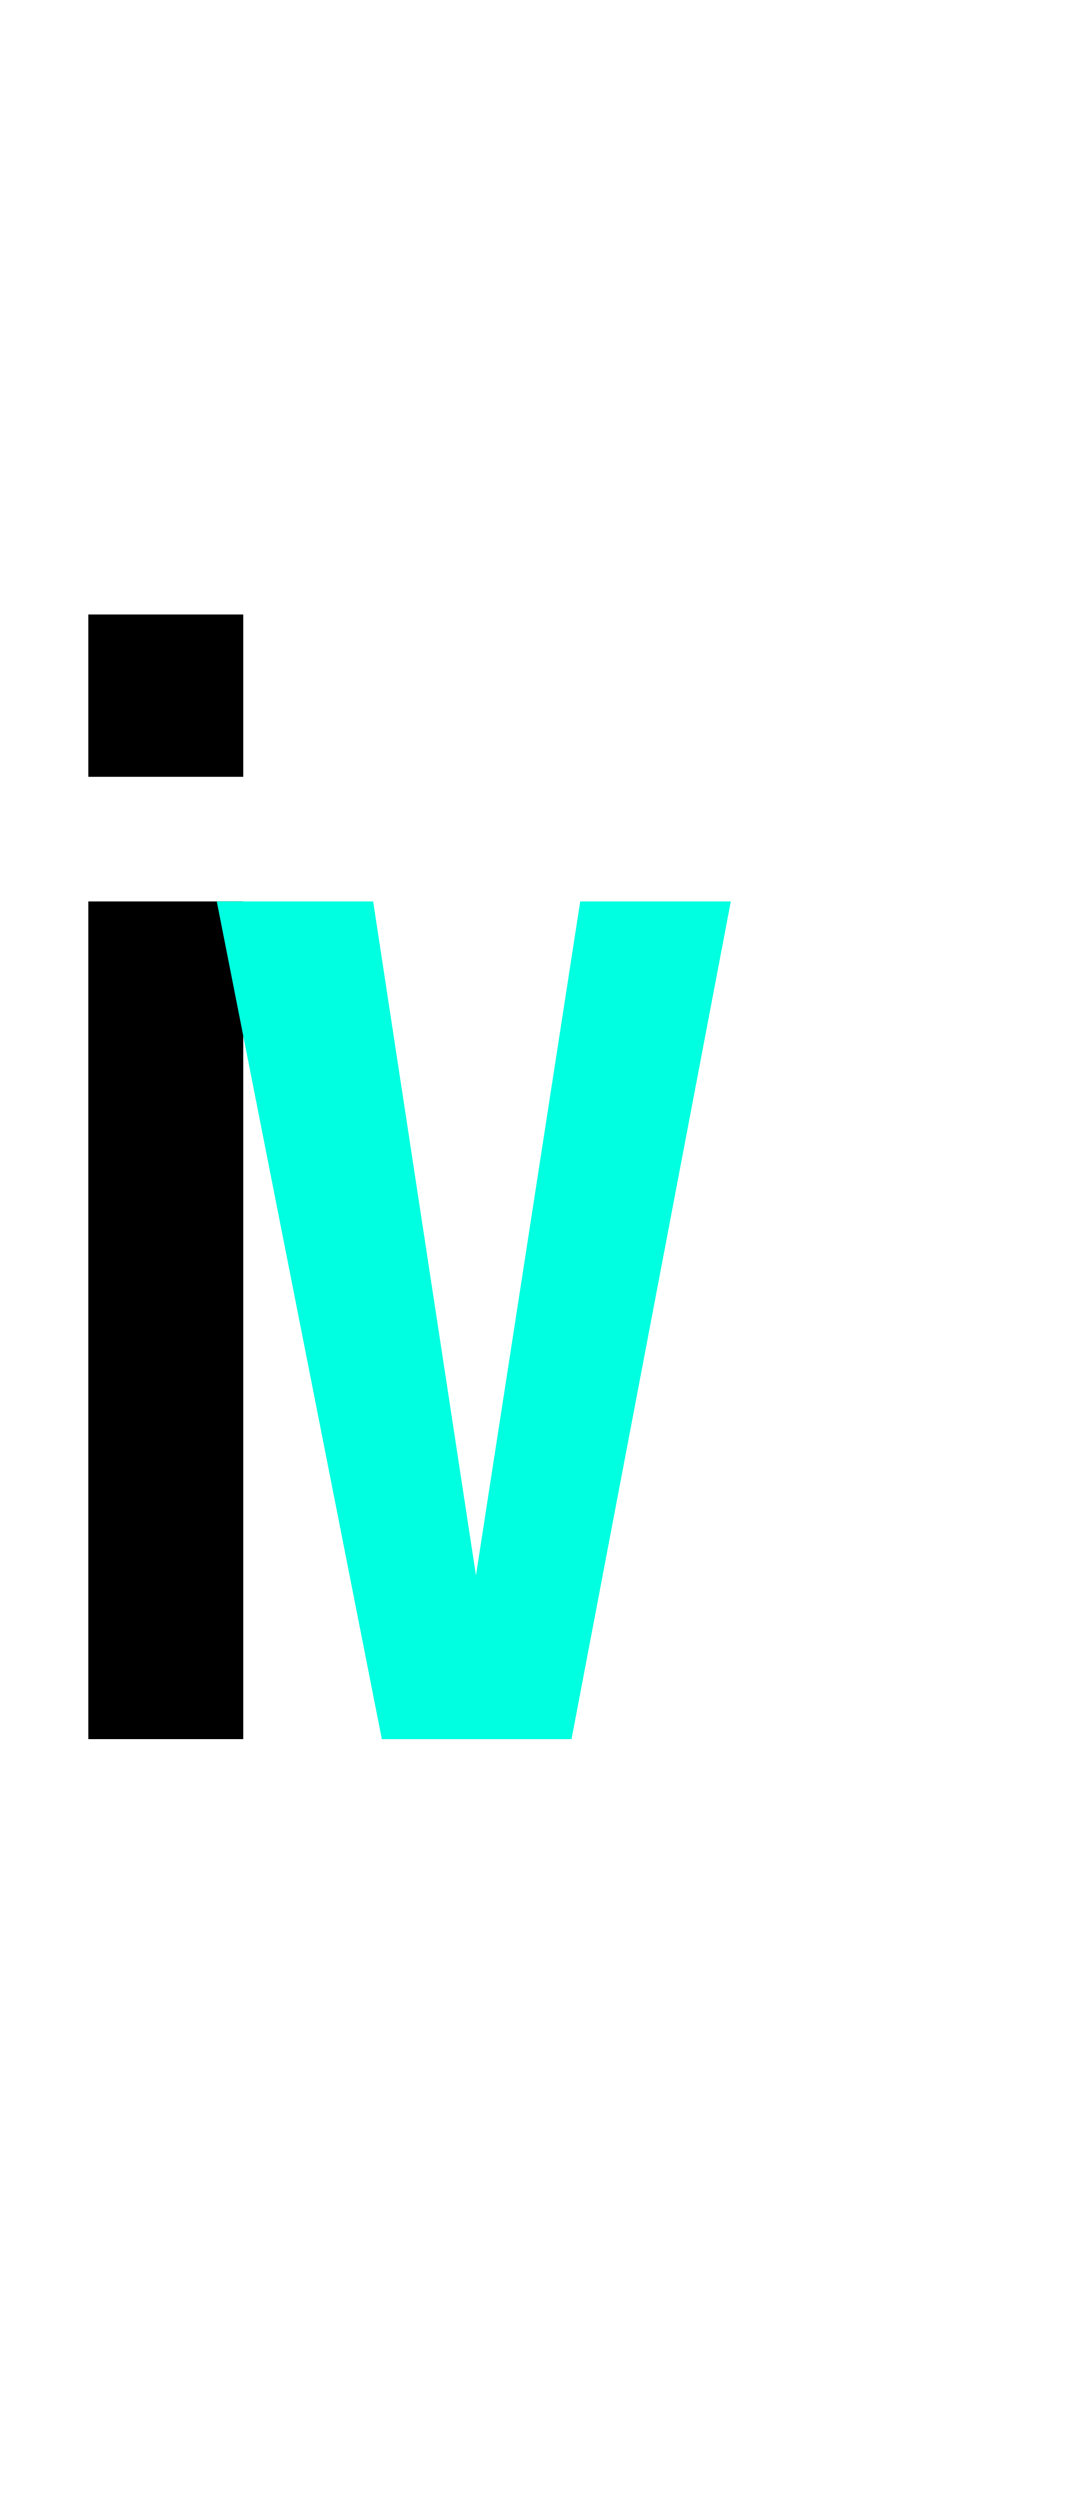 <svg width="30" height="69" viewBox="0 0 30 69" fill="none" xmlns="http://www.w3.org/2000/svg">
<path d="M2.44 48V24.88H6.72V48H2.44ZM2.44 21.44V16.96H6.72V21.44H2.44Z" fill="black"/>
<path d="M10.548 48L5.988 24.88H10.308L13.148 43.48L16.028 24.88H20.188L15.788 48H10.548Z" fill="#00FFE0"/>
</svg>
